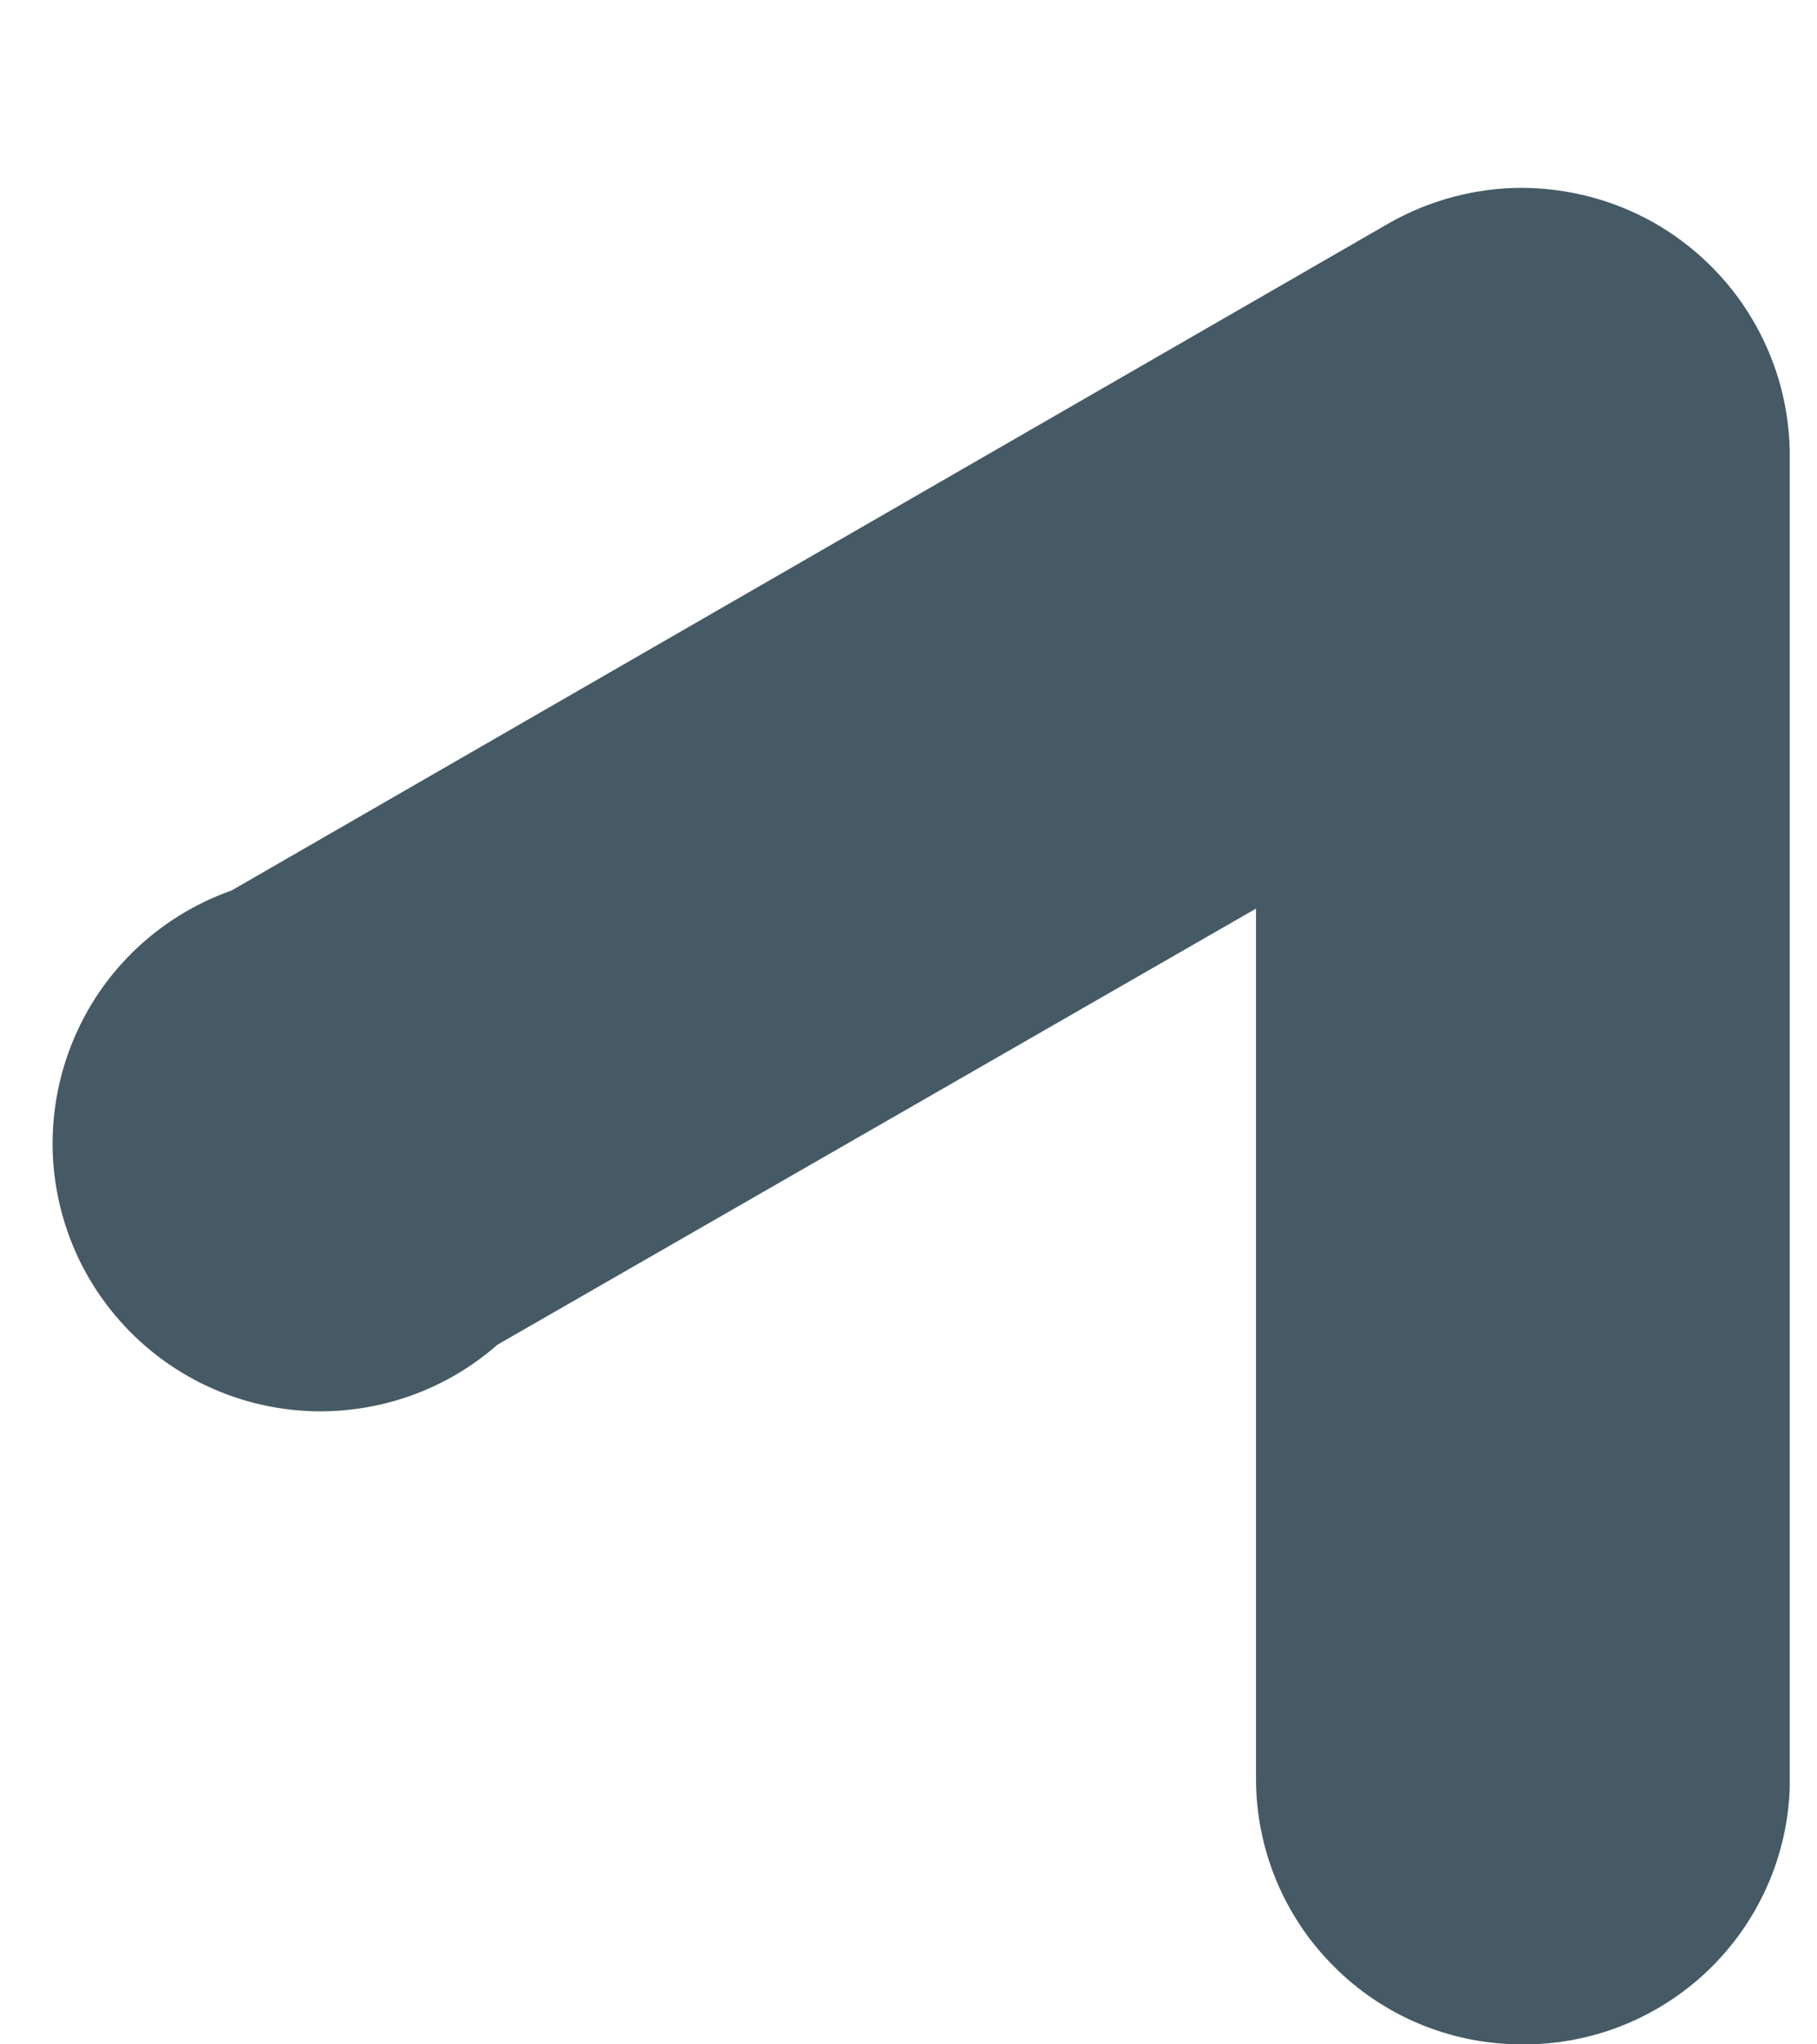 <?xml version="1.0" encoding="UTF-8" standalone="no"?><svg width='8' height='9' viewBox='0 0 8 9' fill='none' xmlns='http://www.w3.org/2000/svg'>
<path d='M6.7 9C6.39 9 6.092 8.877 5.873 8.657C5.653 8.438 5.53 8.14 5.53 7.83V4L2.19 5.92C2.059 6.035 1.905 6.119 1.738 6.167C1.57 6.215 1.395 6.226 1.223 6.198C1.051 6.17 0.888 6.105 0.744 6.006C0.601 5.908 0.481 5.779 0.393 5.629C0.305 5.479 0.252 5.311 0.236 5.138C0.221 4.965 0.244 4.79 0.304 4.627C0.364 4.463 0.459 4.315 0.583 4.193C0.707 4.071 0.856 3.978 1.02 3.92L6.12 0.98C6.298 0.88 6.498 0.827 6.702 0.827C6.906 0.828 7.106 0.881 7.283 0.981C7.46 1.082 7.609 1.227 7.713 1.402C7.818 1.577 7.875 1.776 7.88 1.98V7.87C7.87 8.175 7.74 8.464 7.52 8.675C7.299 8.886 7.005 9.003 6.7 9Z' fill='#455A64'/>
</svg>
